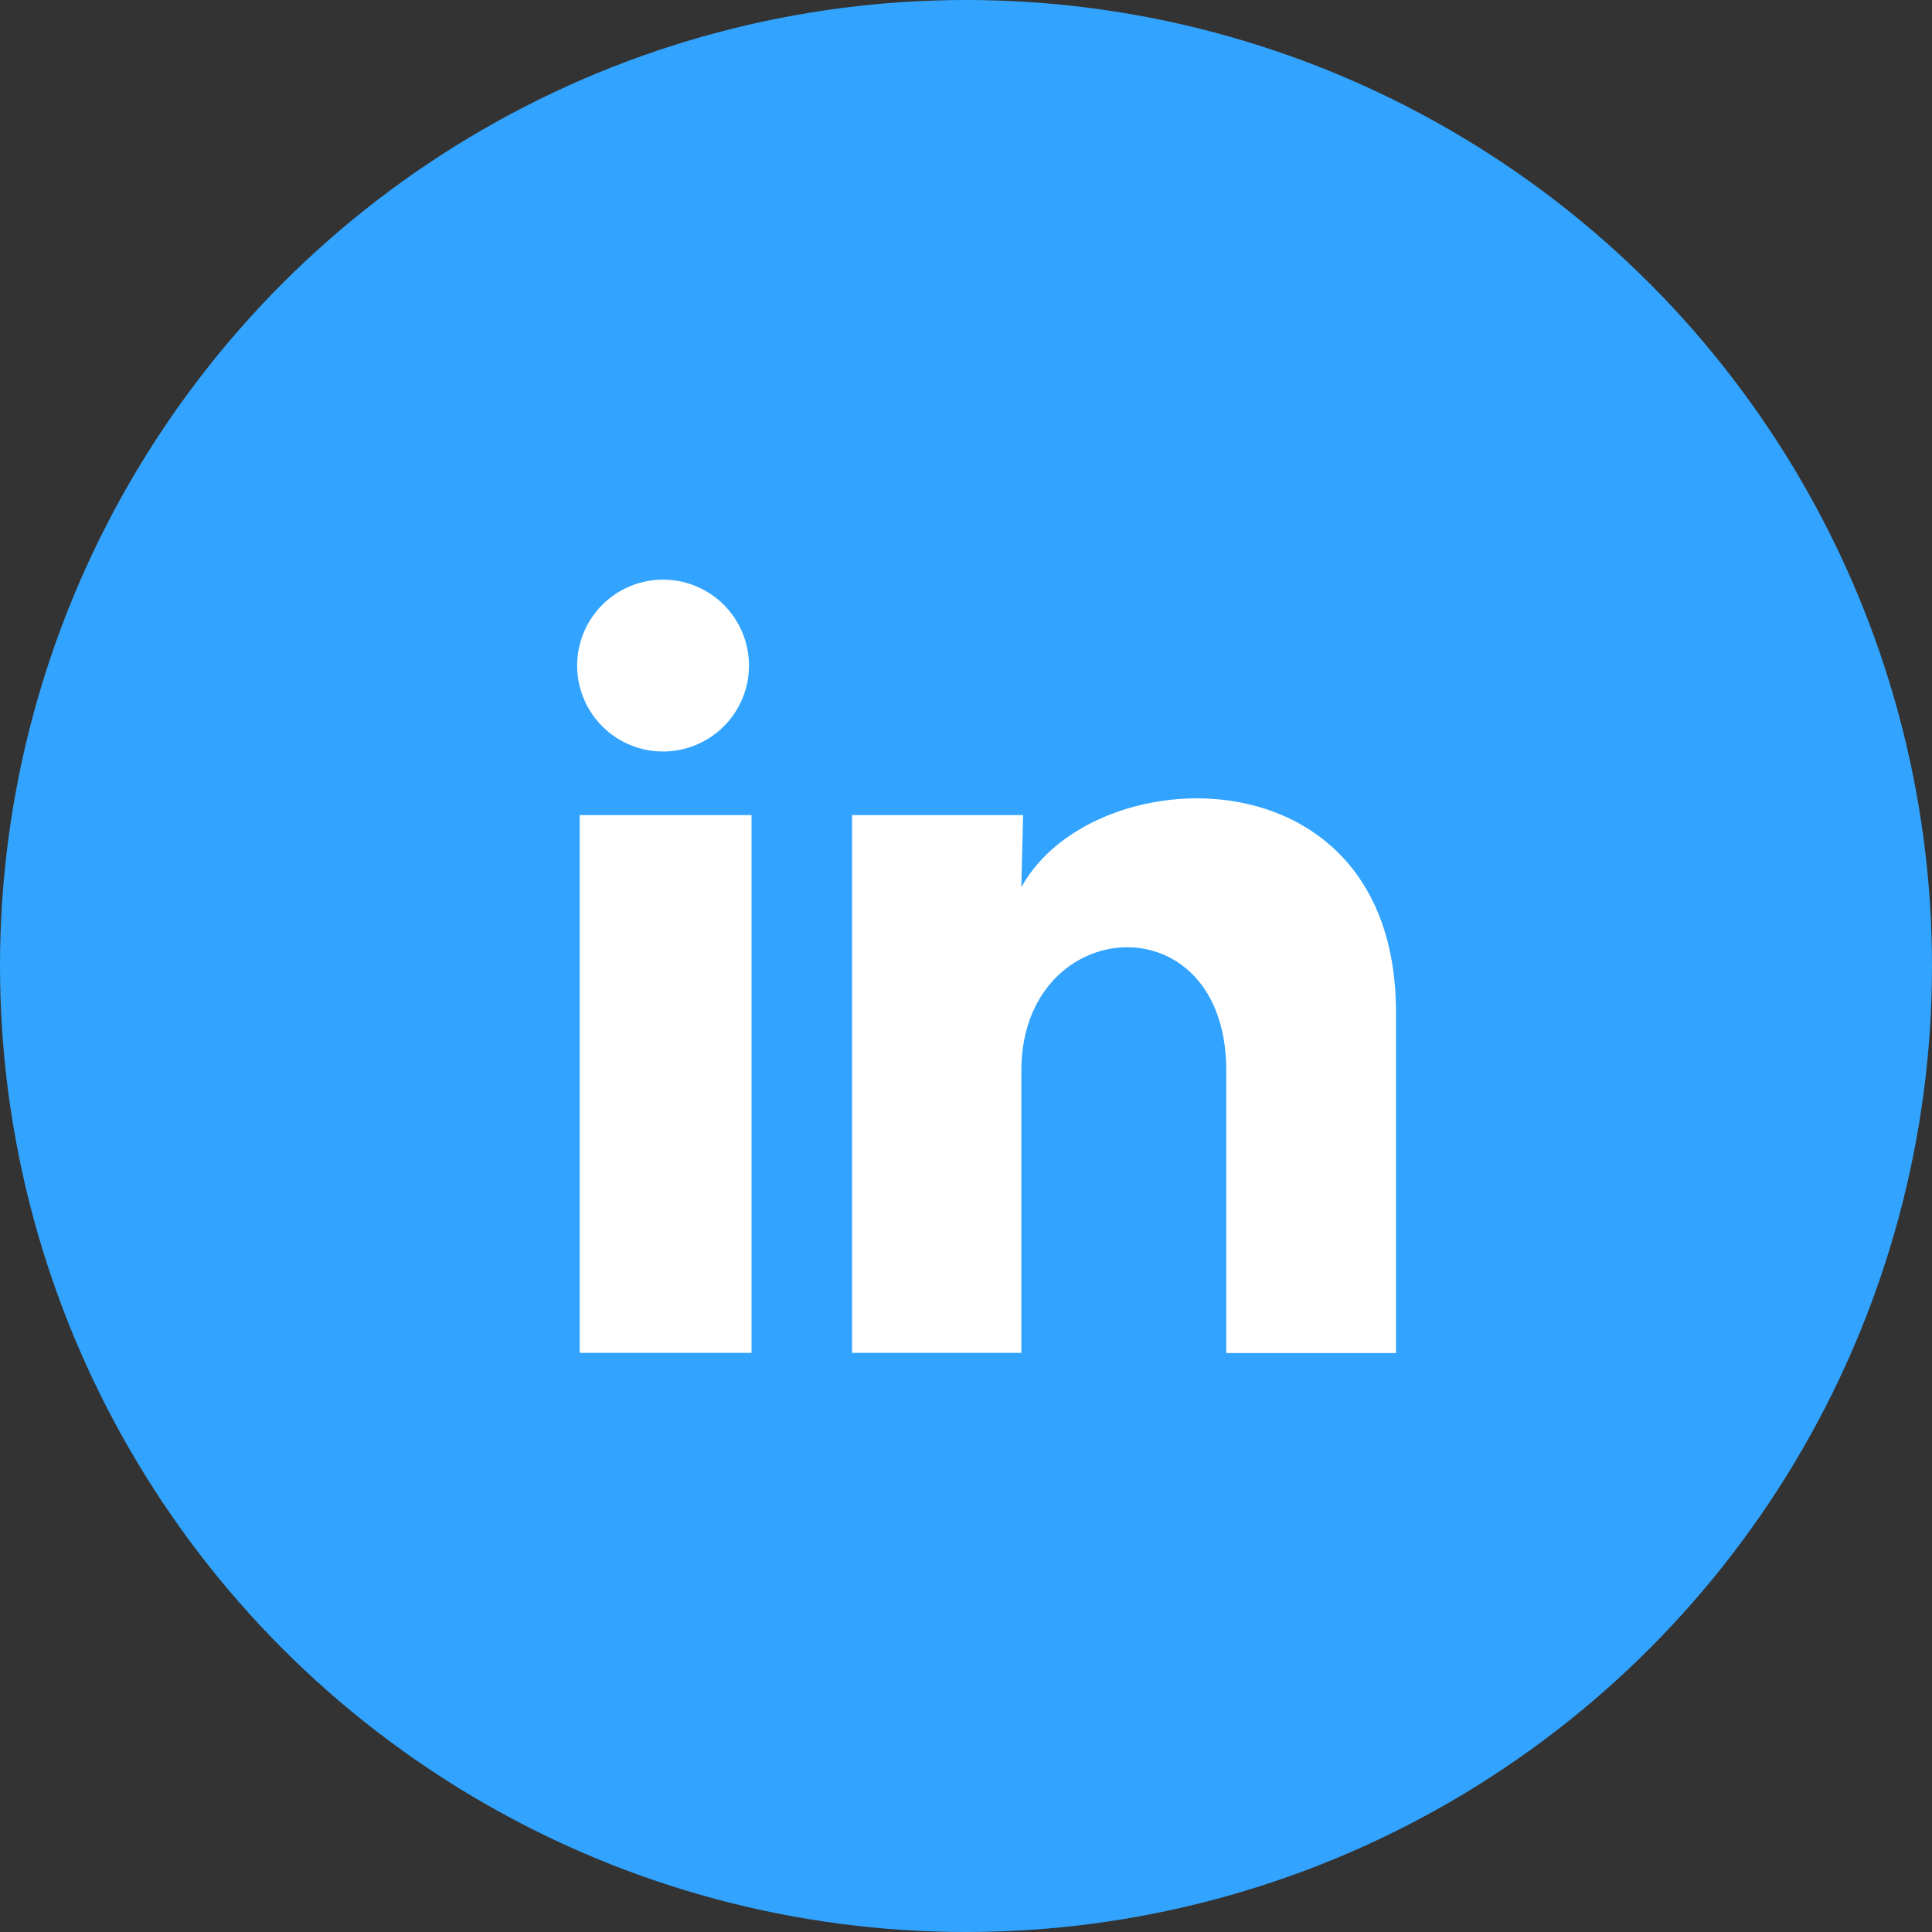 <svg xmlns="http://www.w3.org/2000/svg" width="60" height="60" viewBox="0 0 60 60">
  <rect x="0" y="0" width="60" height="60" fill="#333333" stroke="none"/>
  <g id="Group_49905" data-name="Group 49905" transform="translate(-402 -881)">
    <circle id="Ellipse_169" data-name="Ellipse 169" cx="30" cy="30" r="30" transform="translate(402 881)" fill="#32a4ff"/>
    <g id="Group_49901" data-name="Group 49901" transform="translate(416 895)">
      <path id="Path_69402" data-name="Path 69402" d="M0,0H32.021V32.021H0Z" fill="none"/>
      <path id="Path_69403" data-name="Path 69403" d="M8.277,5.669A2.668,2.668,0,1,1,5.61,3a2.668,2.668,0,0,1,2.667,2.67Zm.08,4.643H3.02v16.7H8.357Zm8.432,0h-5.31v16.7h5.257V18.251c0-4.883,6.364-5.337,6.364,0v8.766h5.27V16.436c0-8.232-9.42-7.925-11.634-3.883Z" transform="translate(0.983 1.002)" fill="#fff"/>
    </g>
  </g>
</svg>
